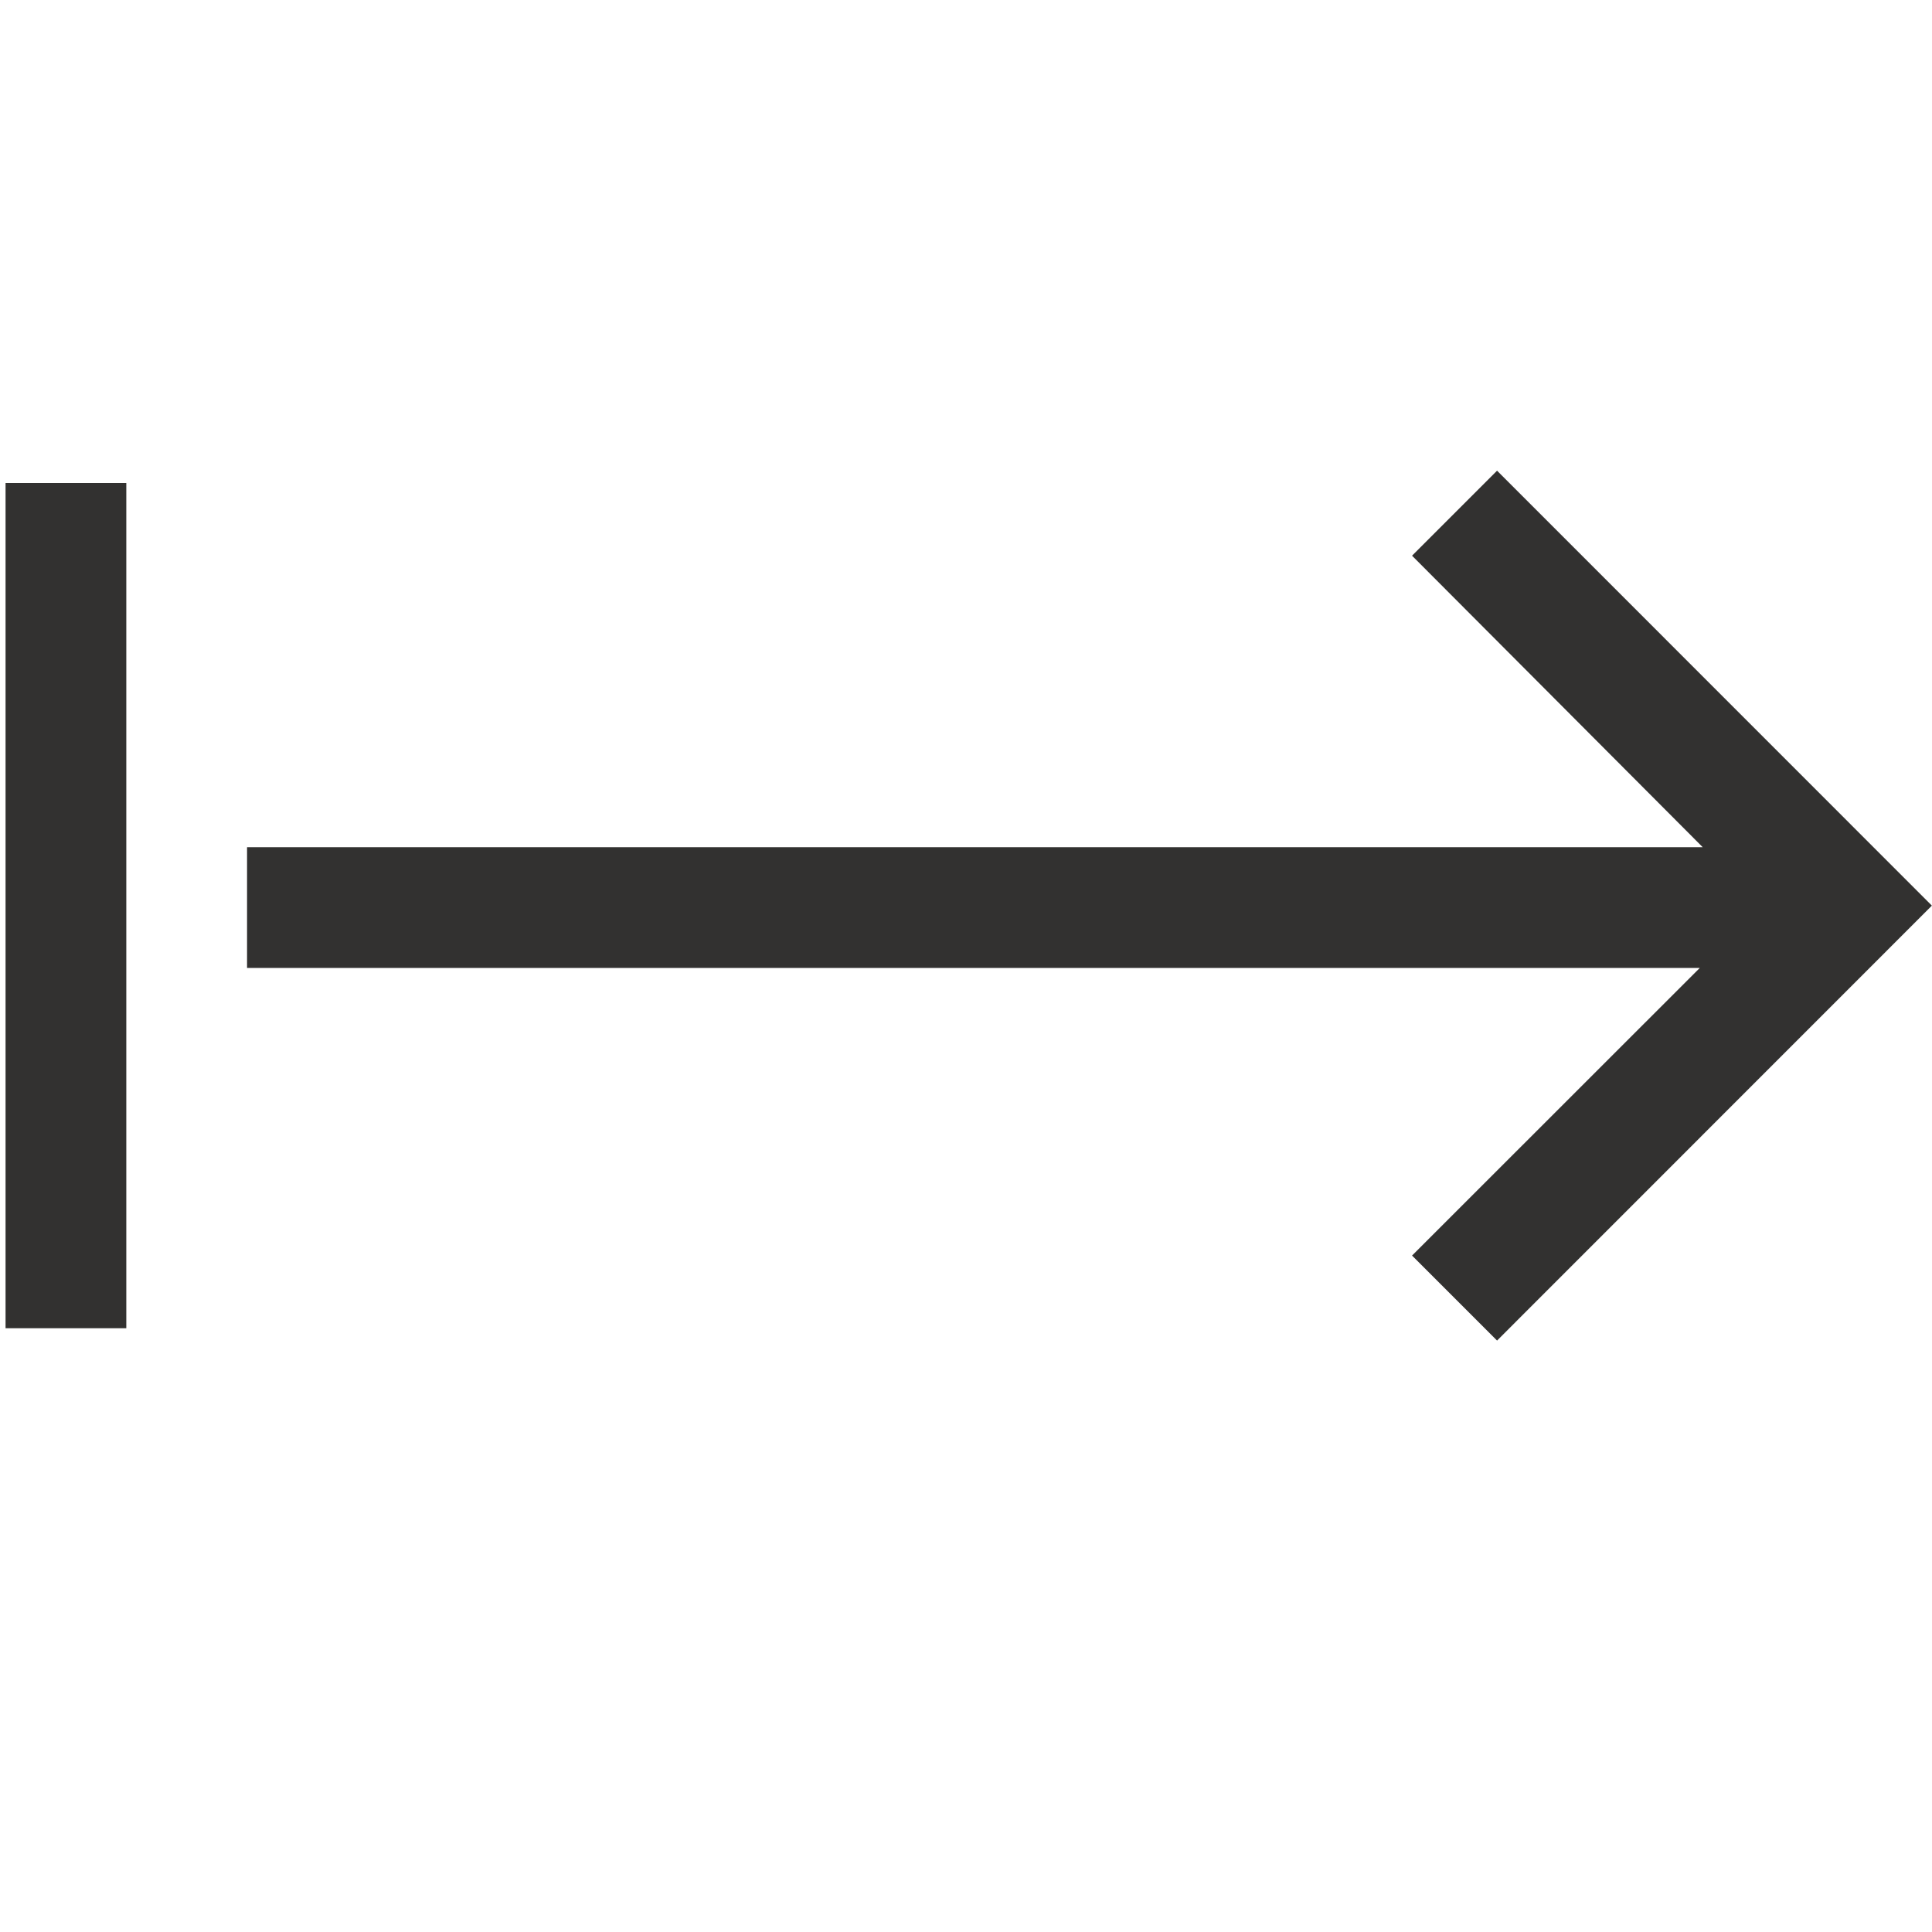 <svg xmlns="http://www.w3.org/2000/svg" width="16" height="16" fill="none" viewBox="0 0 16 16"><g clip-path="url(#clip0)"><g clip-path="url(#clip1)"><path fill="#323130" d="M11.694 4.602L14.101 7.016H2.046V8.016H14.077L11.694 10.398L12.398 11.102L15.999 7.5L12.398 3.898L11.694 4.602ZM1.046 4H0.046V11H1.046V4Z"/></g></g><defs><clipPath id="clip0"><rect width="16" height="16" fill="#fff"/></clipPath><clipPath id="clip1"><rect width="16" height="16" fill="#fff" transform="translate(-0.001)"/></clipPath></defs></svg>
